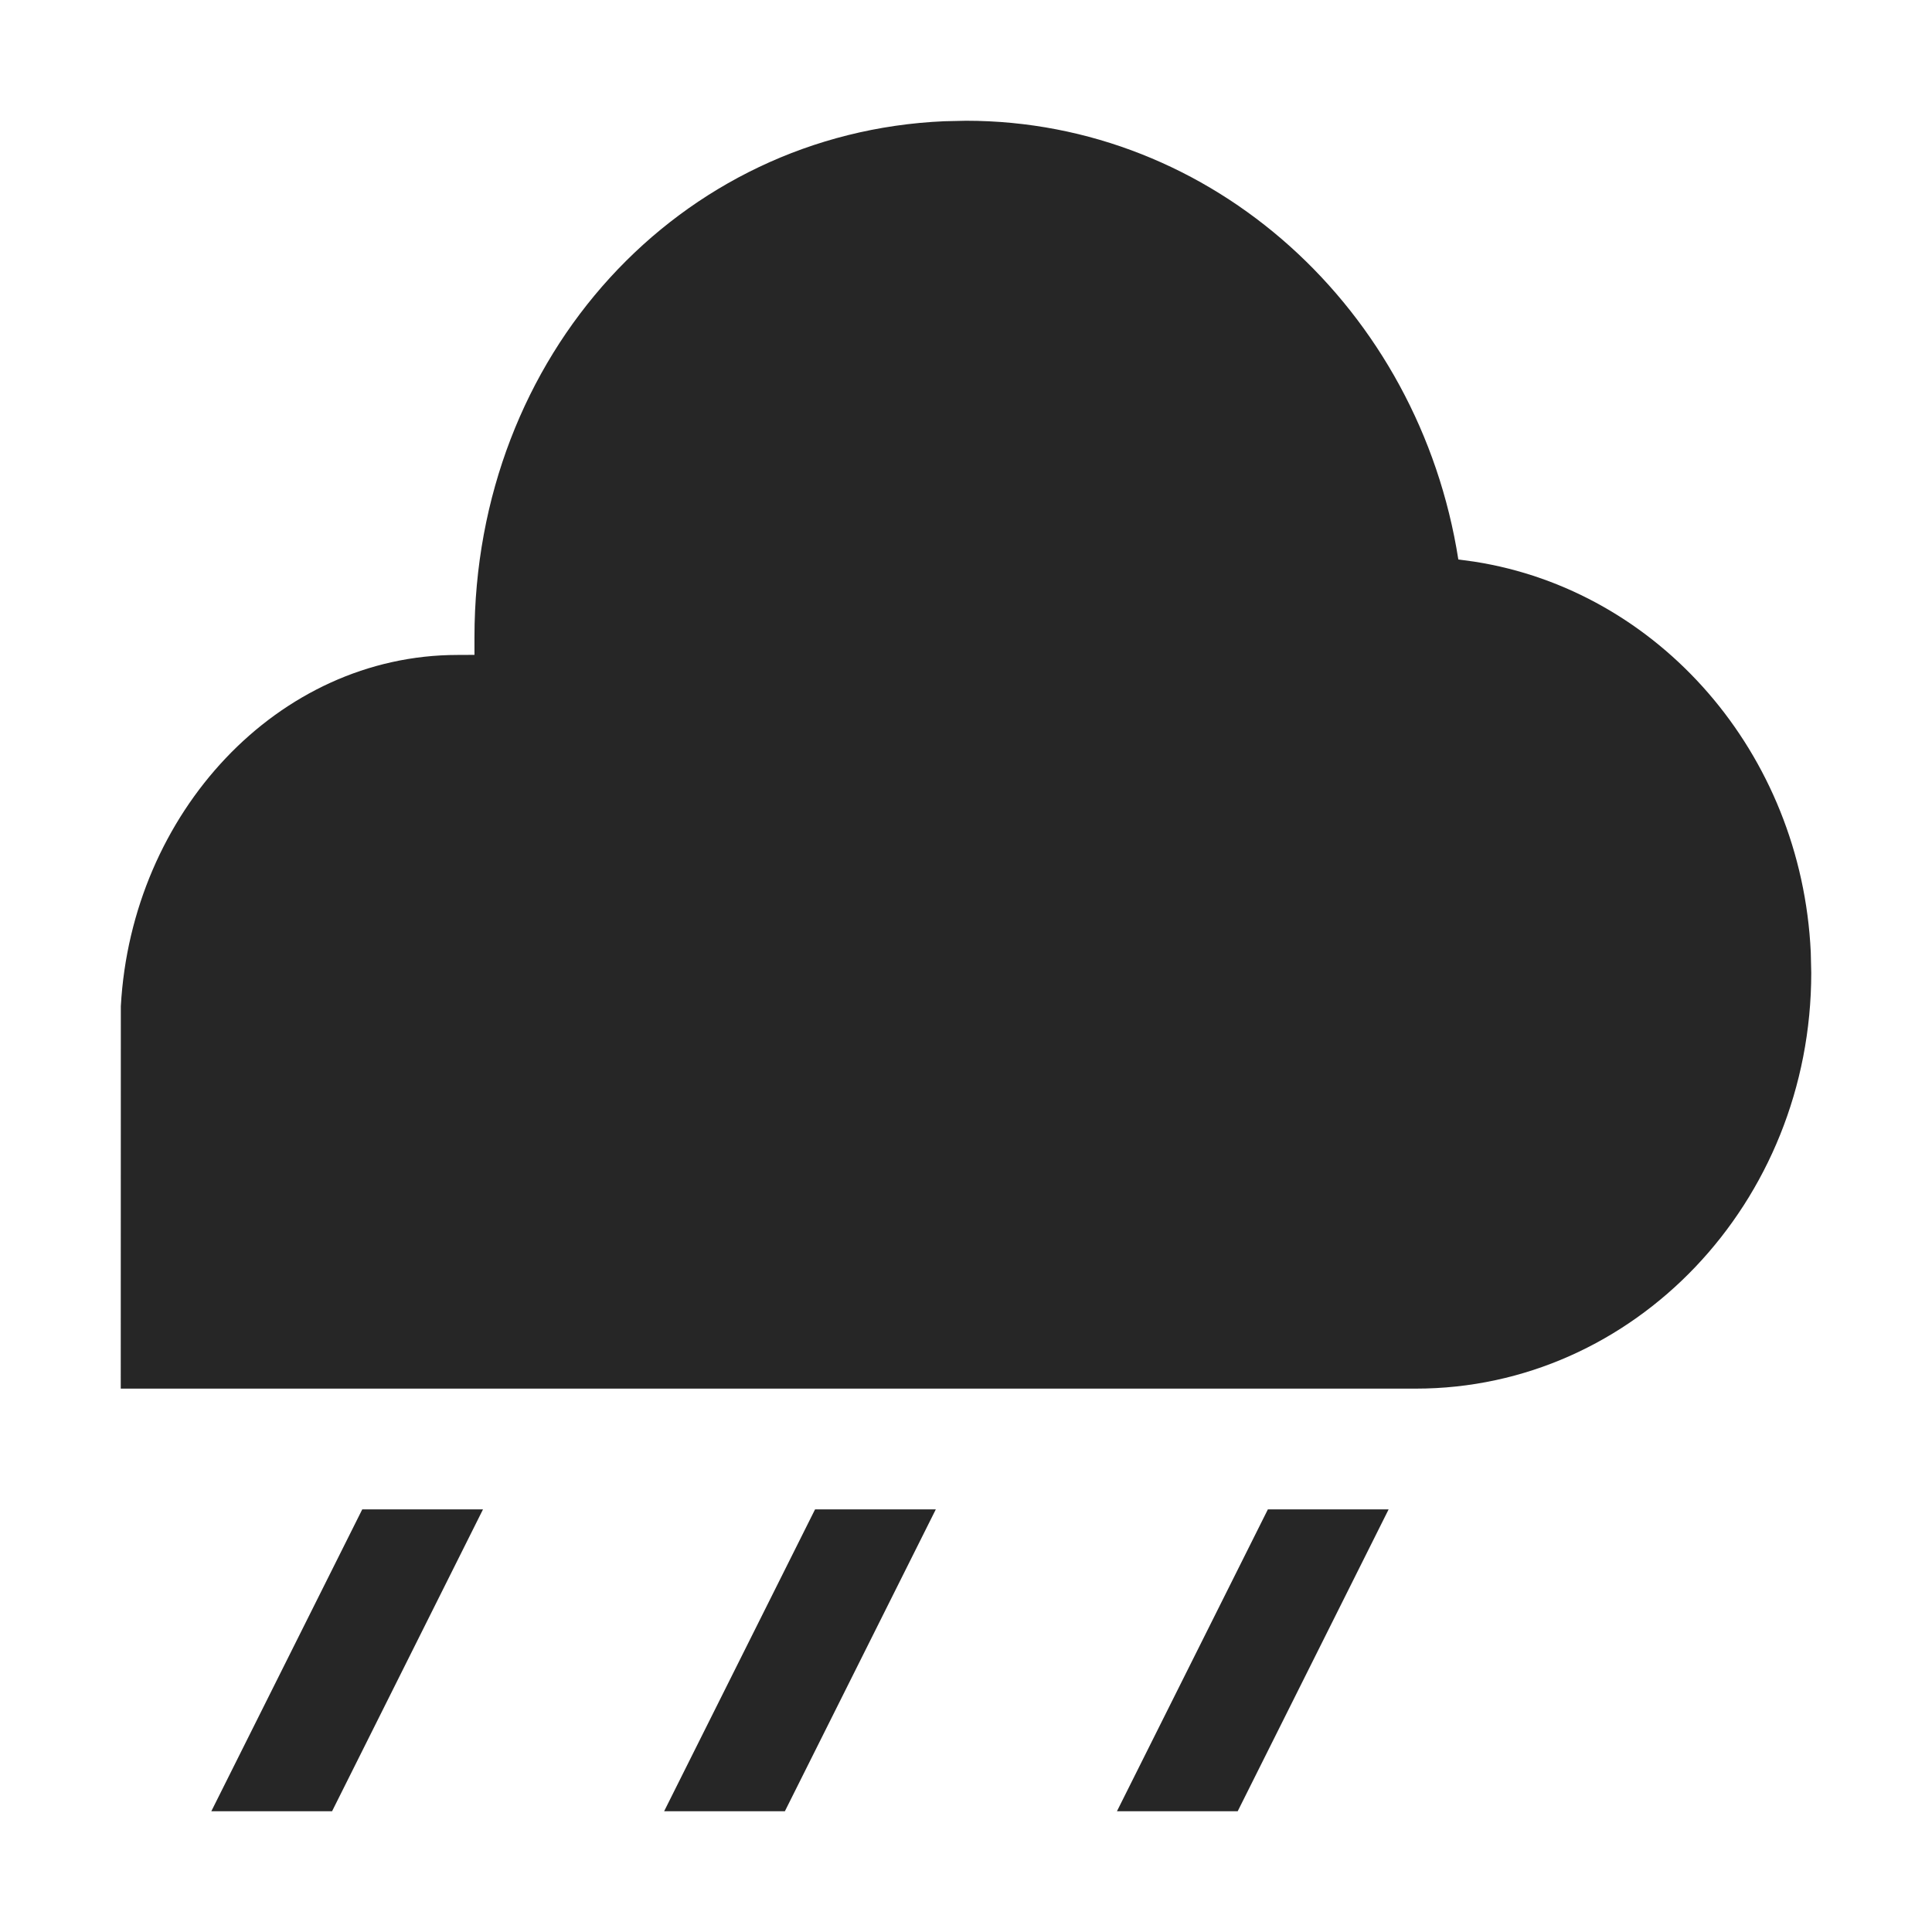 <svg width="24" height="24" viewBox="0 0 24 24" fill="none" xmlns="http://www.w3.org/2000/svg">
<path fill-rule="evenodd" clip-rule="evenodd" d="M11.731 1.506C8.436 1.649 5.894 4.411 5.894 7.916V8.135L5.684 8.136C3.45 8.136 1.634 10.099 1.501 12.5L1.5 17.25H17.588C20.301 17.25 22.5 14.938 22.5 12.085L22.494 11.828C22.378 9.351 20.603 7.333 18.314 6.977L18.116 6.95C17.628 3.841 15.062 1.5 12 1.5L11.731 1.506Z" fill="#262626"/>
<path d="M4.5 18.75L6 18.75L4.125 22.5H2.625L4.5 18.75Z" fill="#262626"/>
<path d="M10.125 18.75L11.625 18.75L9.75 22.5H8.25L10.125 18.75Z" fill="#262626"/>
<path d="M15.75 18.75L17.25 18.75L15.375 22.5H13.875L15.75 18.75Z" fill="#262626"/>
</svg>
